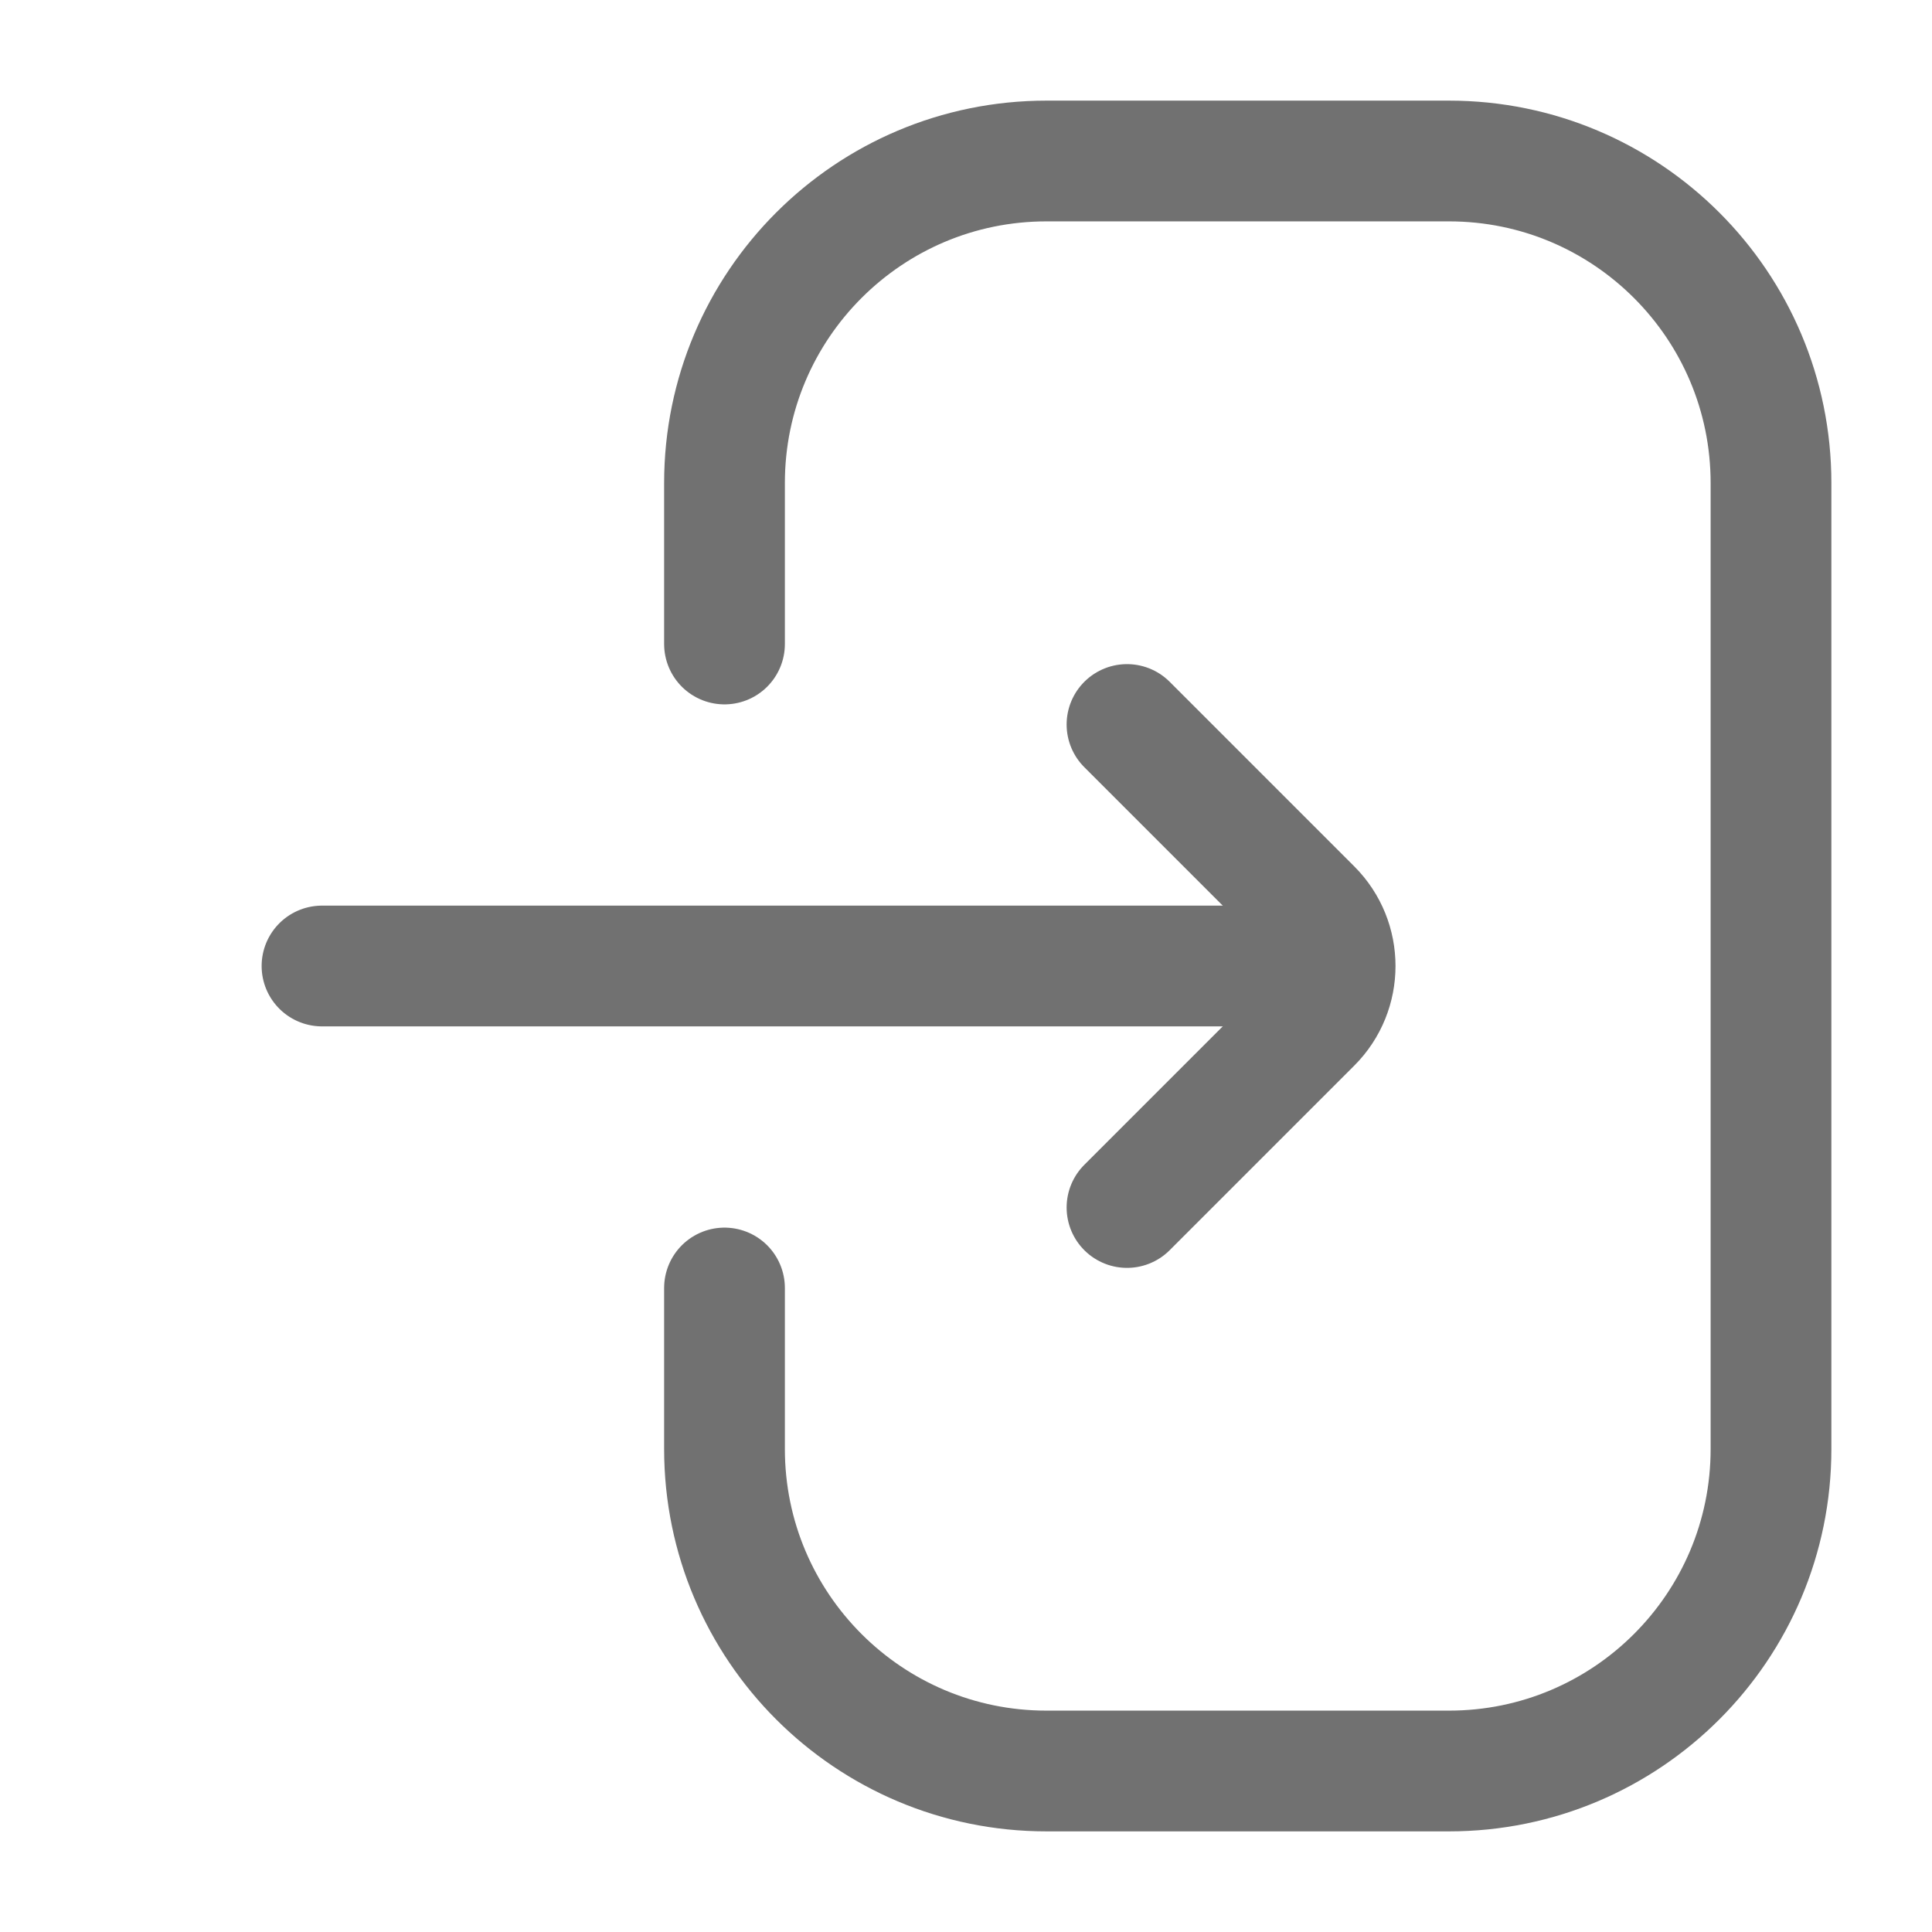 <svg width="24" height="24" viewBox="0 0 24 24" fill="none" xmlns="http://www.w3.org/2000/svg">
<path d="M9 16V18C9 20.209 10.791 22 13 22H18C20.209 22 22 20.209 22 18V6C22 3.791 20.209 2 18 2H13C10.791 2 9 3.791 9 6V8" stroke="#717171" stroke-width="1.5" stroke-linecap="round"/>
<path d="M14 15L16.293 12.707C16.683 12.317 16.683 11.683 16.293 11.293L14 9" stroke="#717171" stroke-width="1.5" stroke-linecap="round"/>
<path d="M16 12L4 12" stroke="#717171" stroke-width="1.5" stroke-linecap="round"/>
</svg>
